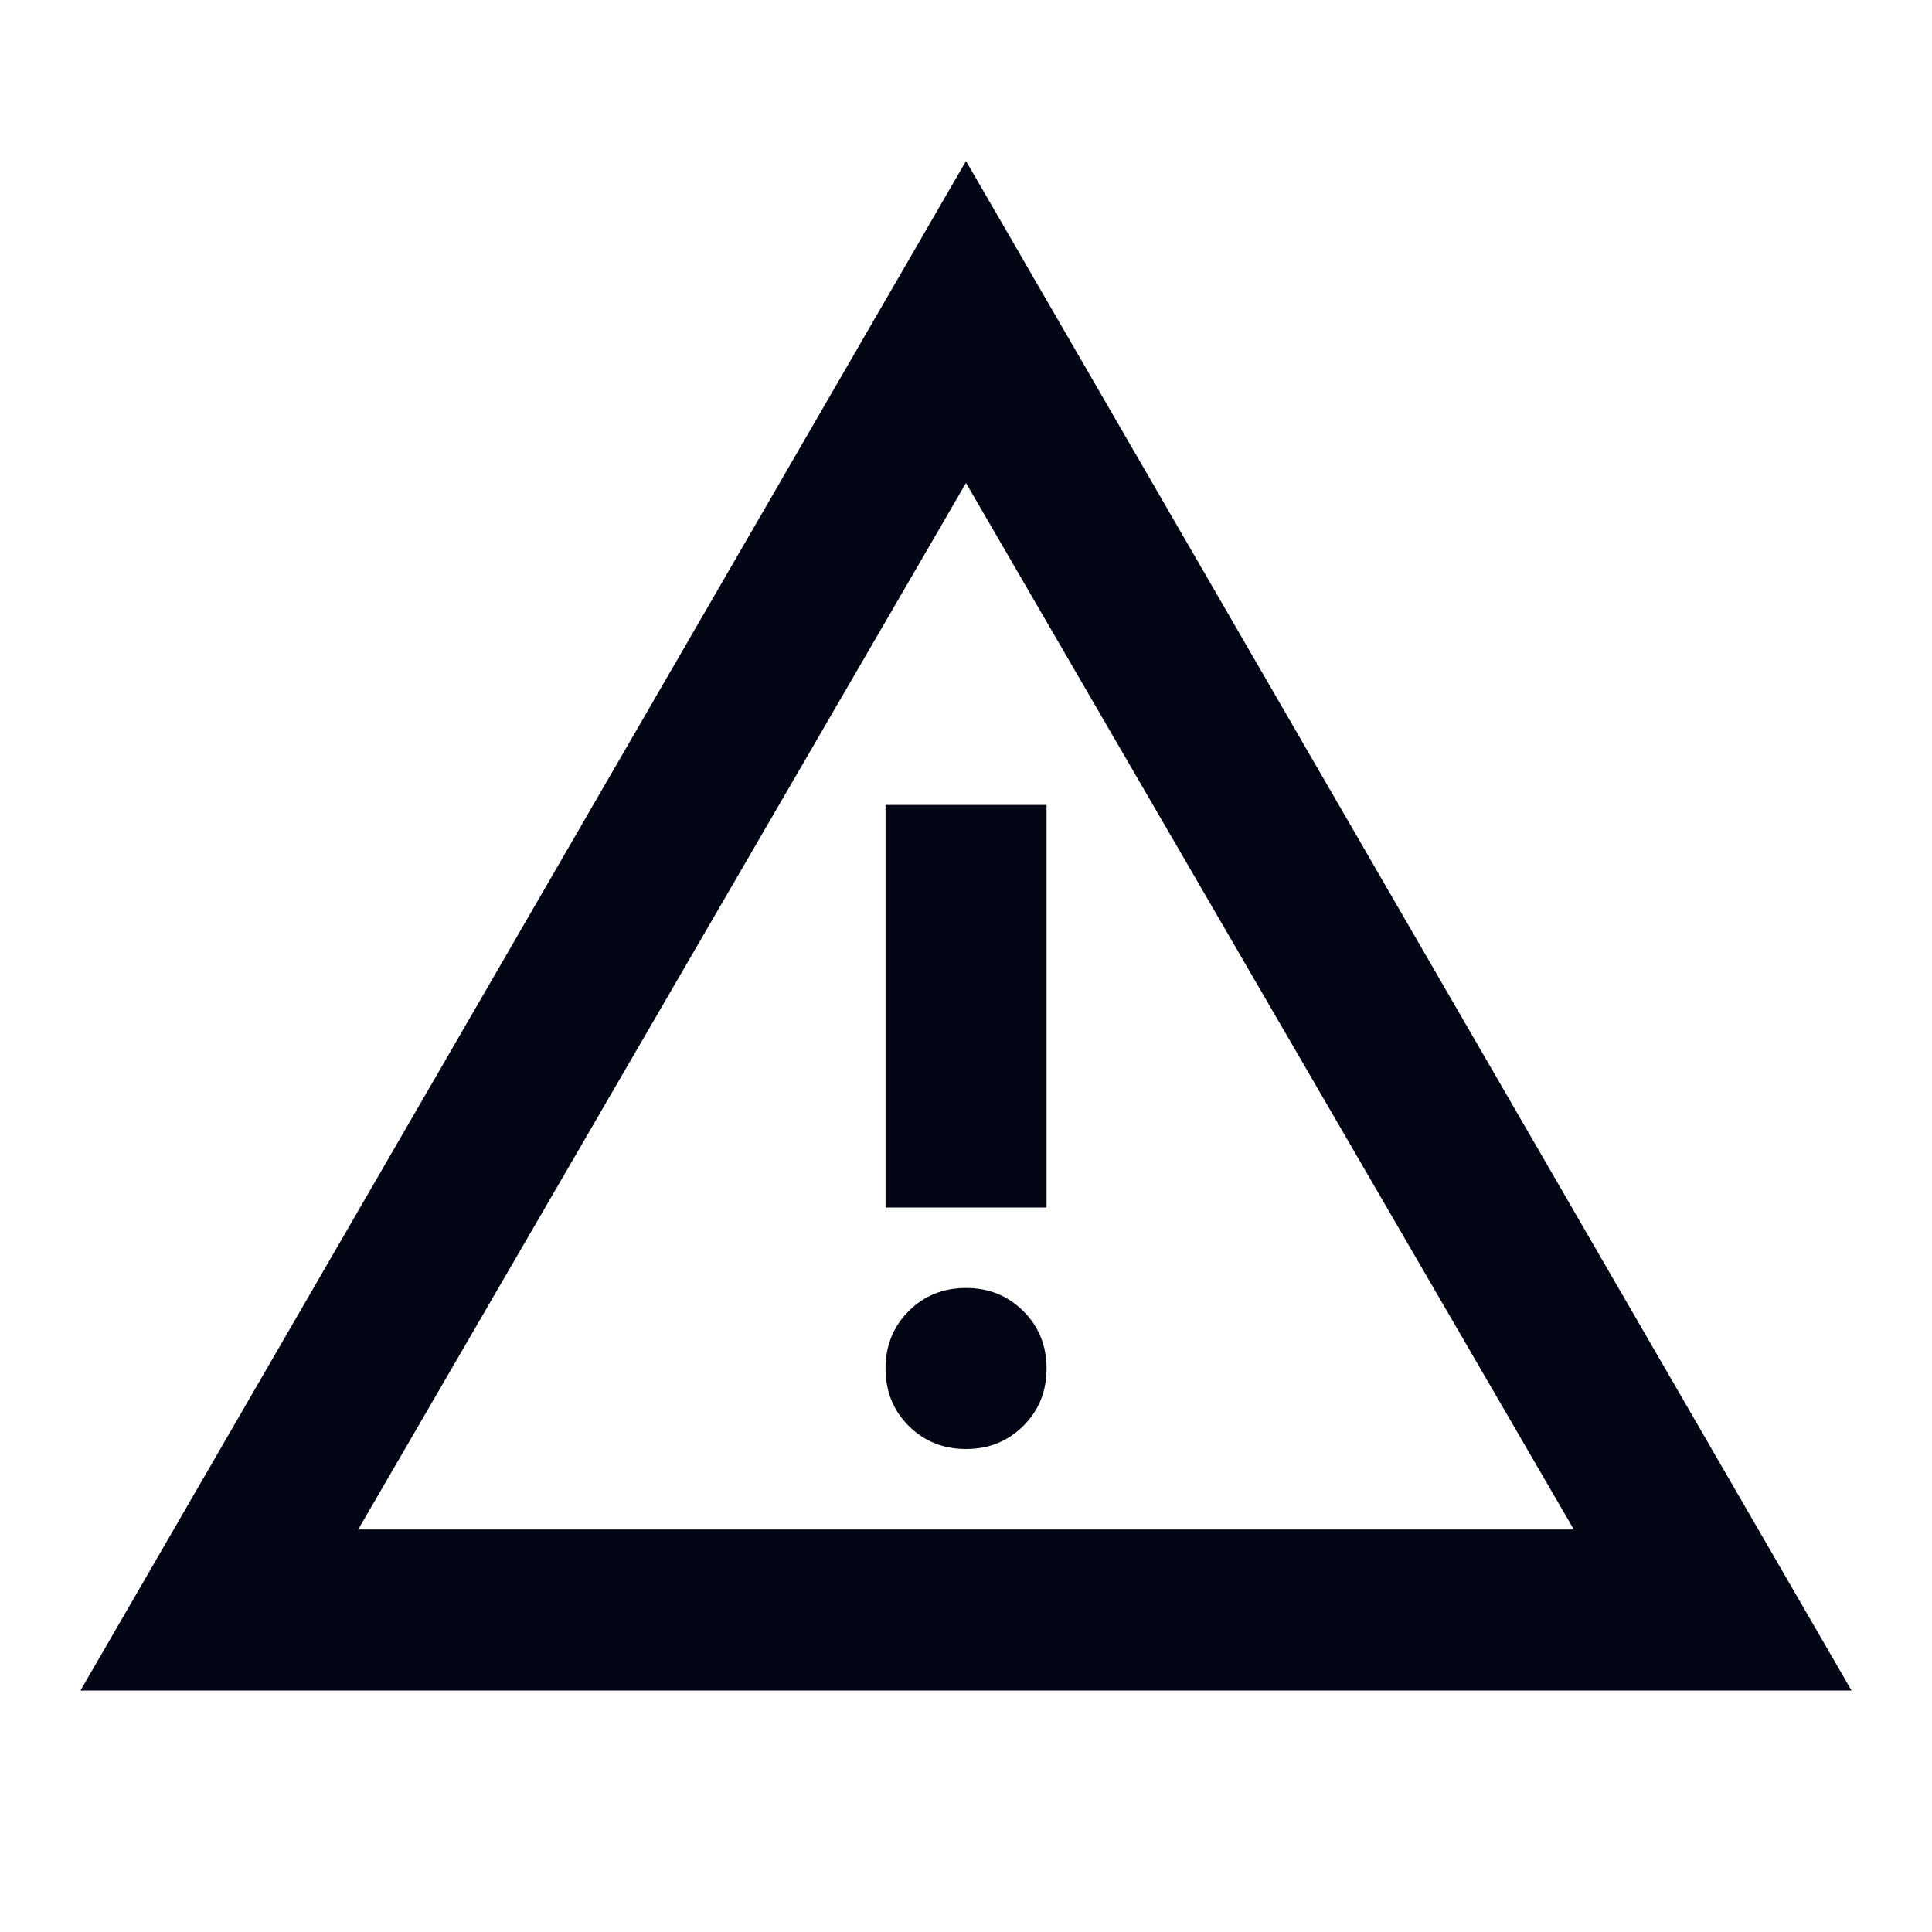 <svg width="20" height="20" viewBox="0 0 20 20" fill="none" xmlns="http://www.w3.org/2000/svg">
<path d="M0.833 17.5L10 1.667L19.167 17.5H0.833ZM3.708 15.833H16.292L10 5L3.708 15.833ZM10 15C10.236 15 10.434 14.92 10.594 14.76C10.754 14.601 10.834 14.403 10.834 14.167C10.834 13.931 10.754 13.733 10.594 13.573C10.434 13.413 10.236 13.333 10 13.333C9.764 13.333 9.566 13.413 9.406 13.573C9.247 13.733 9.167 13.931 9.167 14.167C9.167 14.403 9.247 14.601 9.406 14.76C9.566 14.92 9.764 15 10 15ZM9.167 12.5H10.834V8.333H9.167V12.5Z" fill="#030615"/>
</svg>
